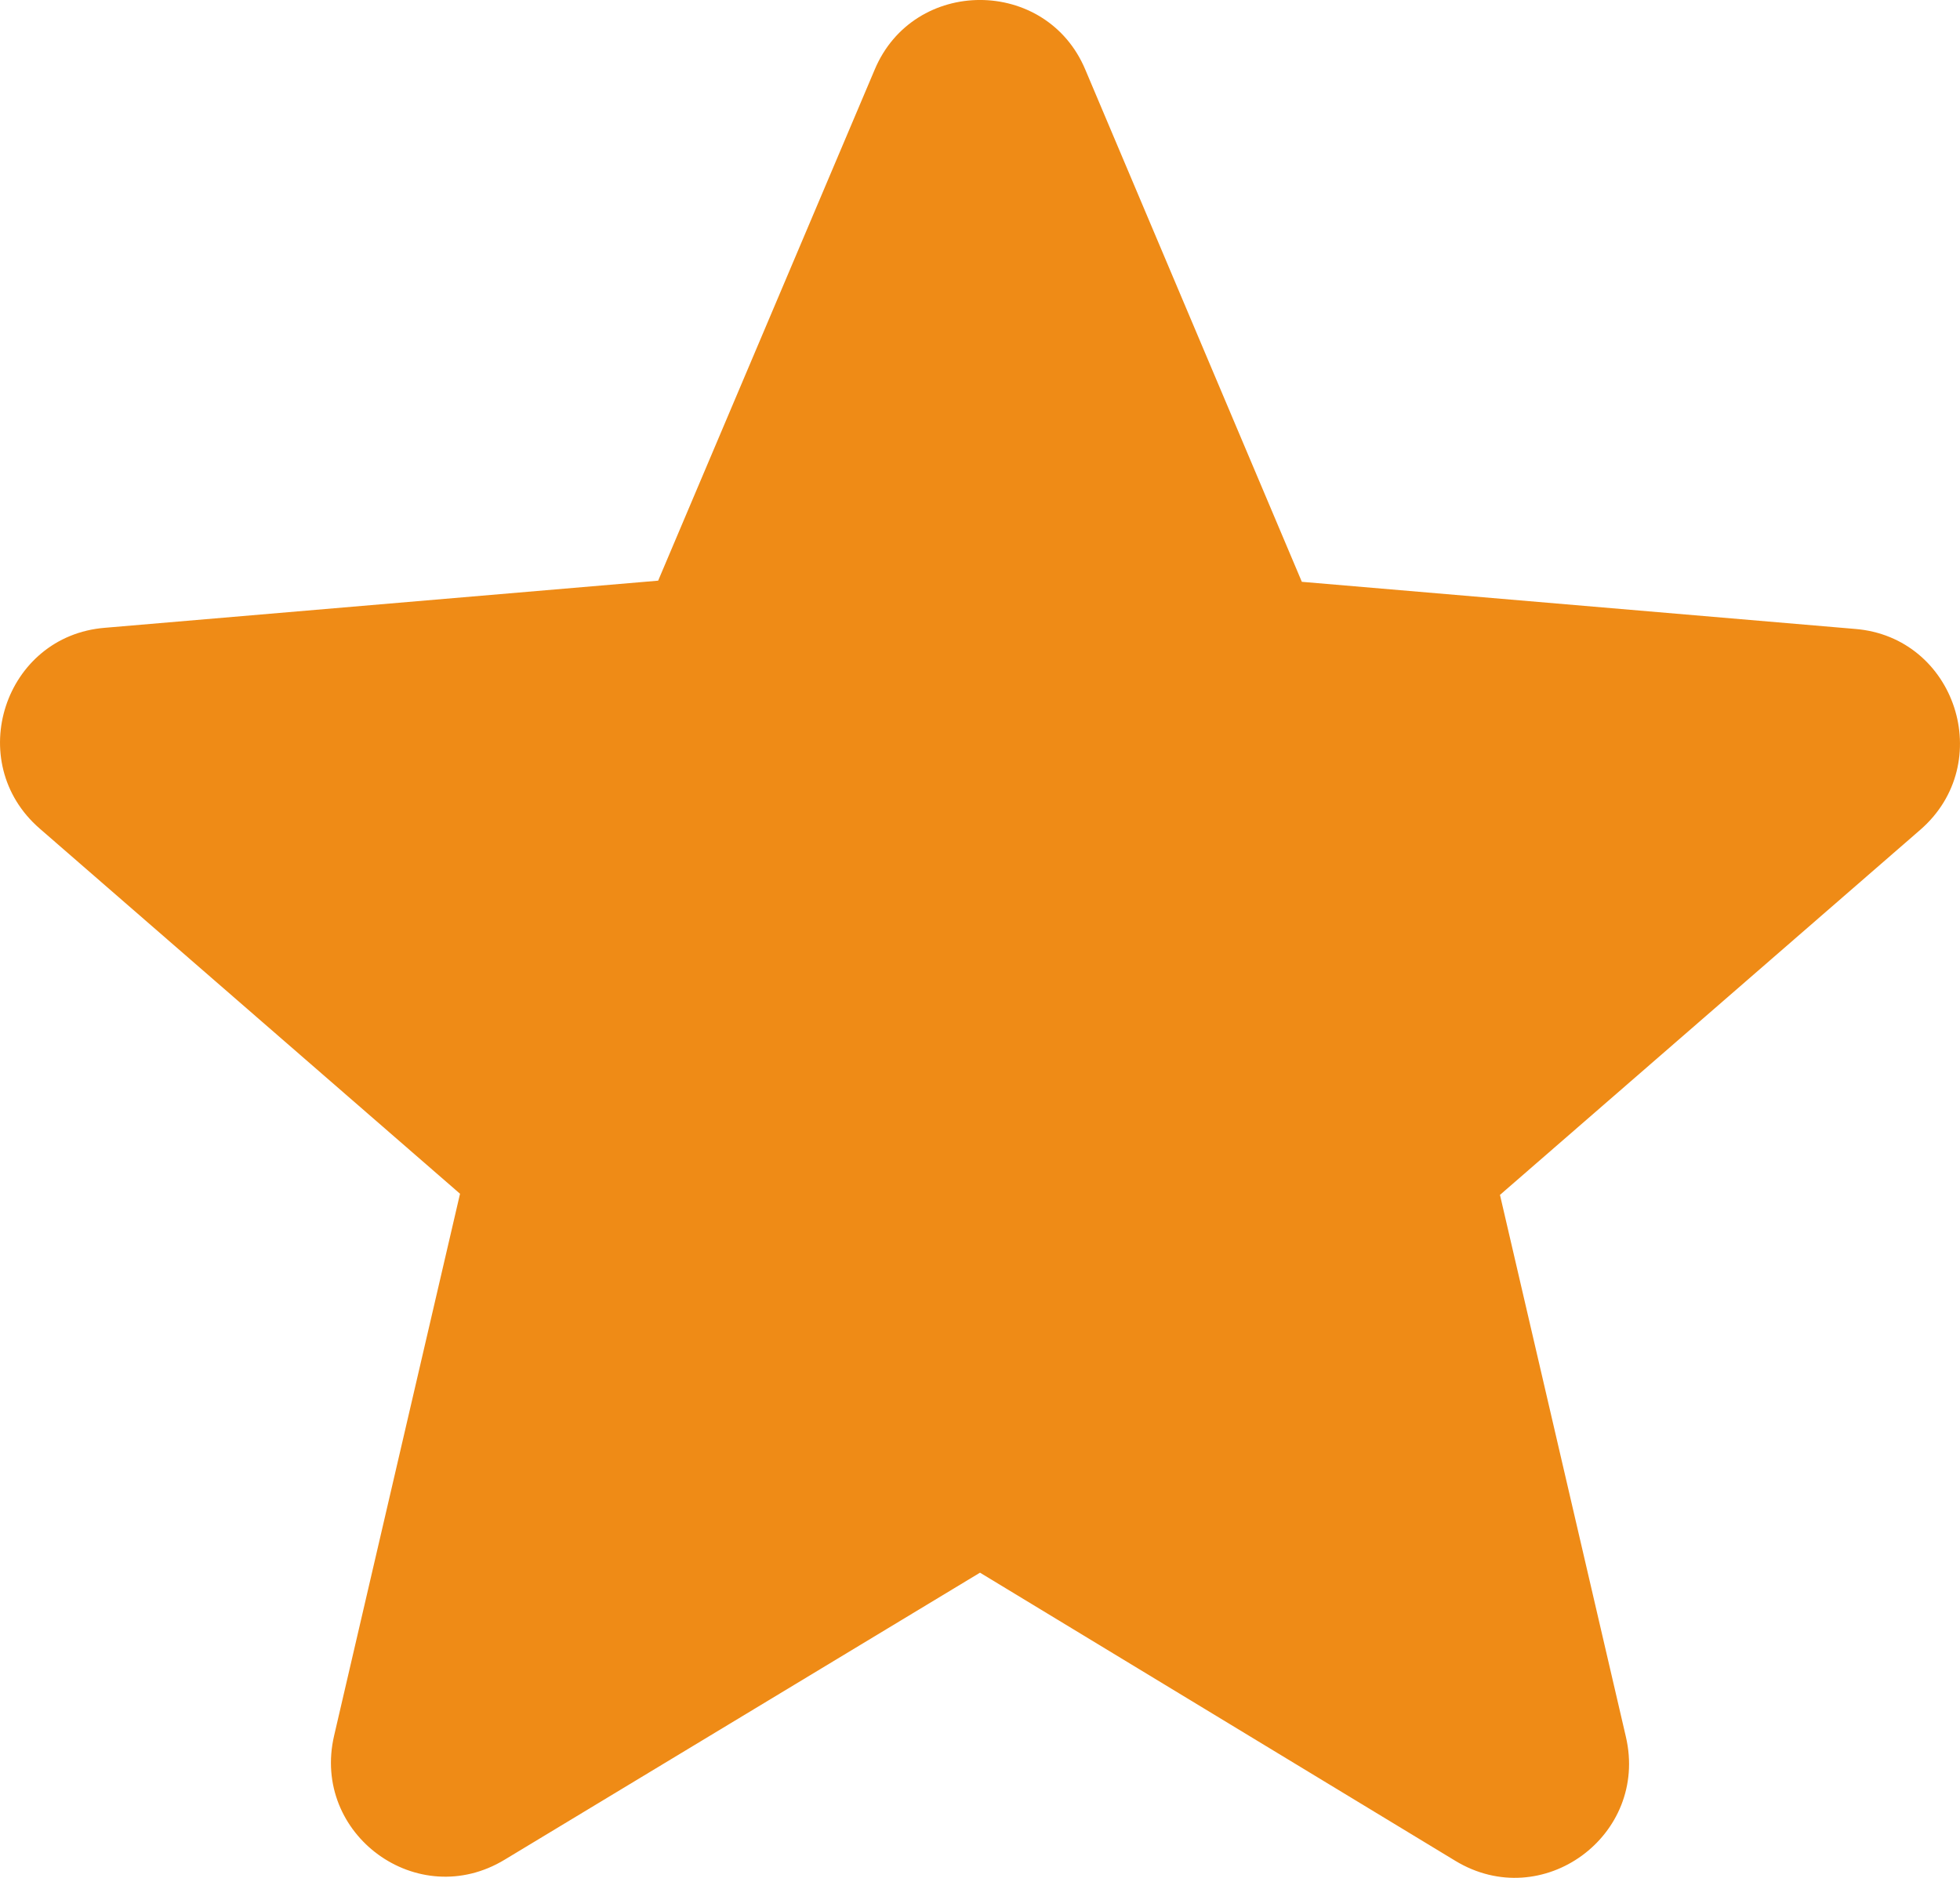<svg width="24" height="23" viewBox="0 0 24 23" fill="none" xmlns="http://www.w3.org/2000/svg">
<path d="M12 19.262L17.82 22.791C18.886 23.438 20.19 22.482 19.909 21.273L18.367 14.635L23.513 10.164C24.453 9.348 23.948 7.801 22.714 7.703L15.941 7.126L13.29 0.854C12.813 -0.285 11.187 -0.285 10.71 0.854L8.059 7.112L1.286 7.689C0.052 7.787 -0.453 9.334 0.487 10.149L5.633 14.621L4.091 21.259C3.81 22.468 5.114 23.424 6.18 22.777L12 19.262Z" fill="#EF8B16"/>
</svg>
